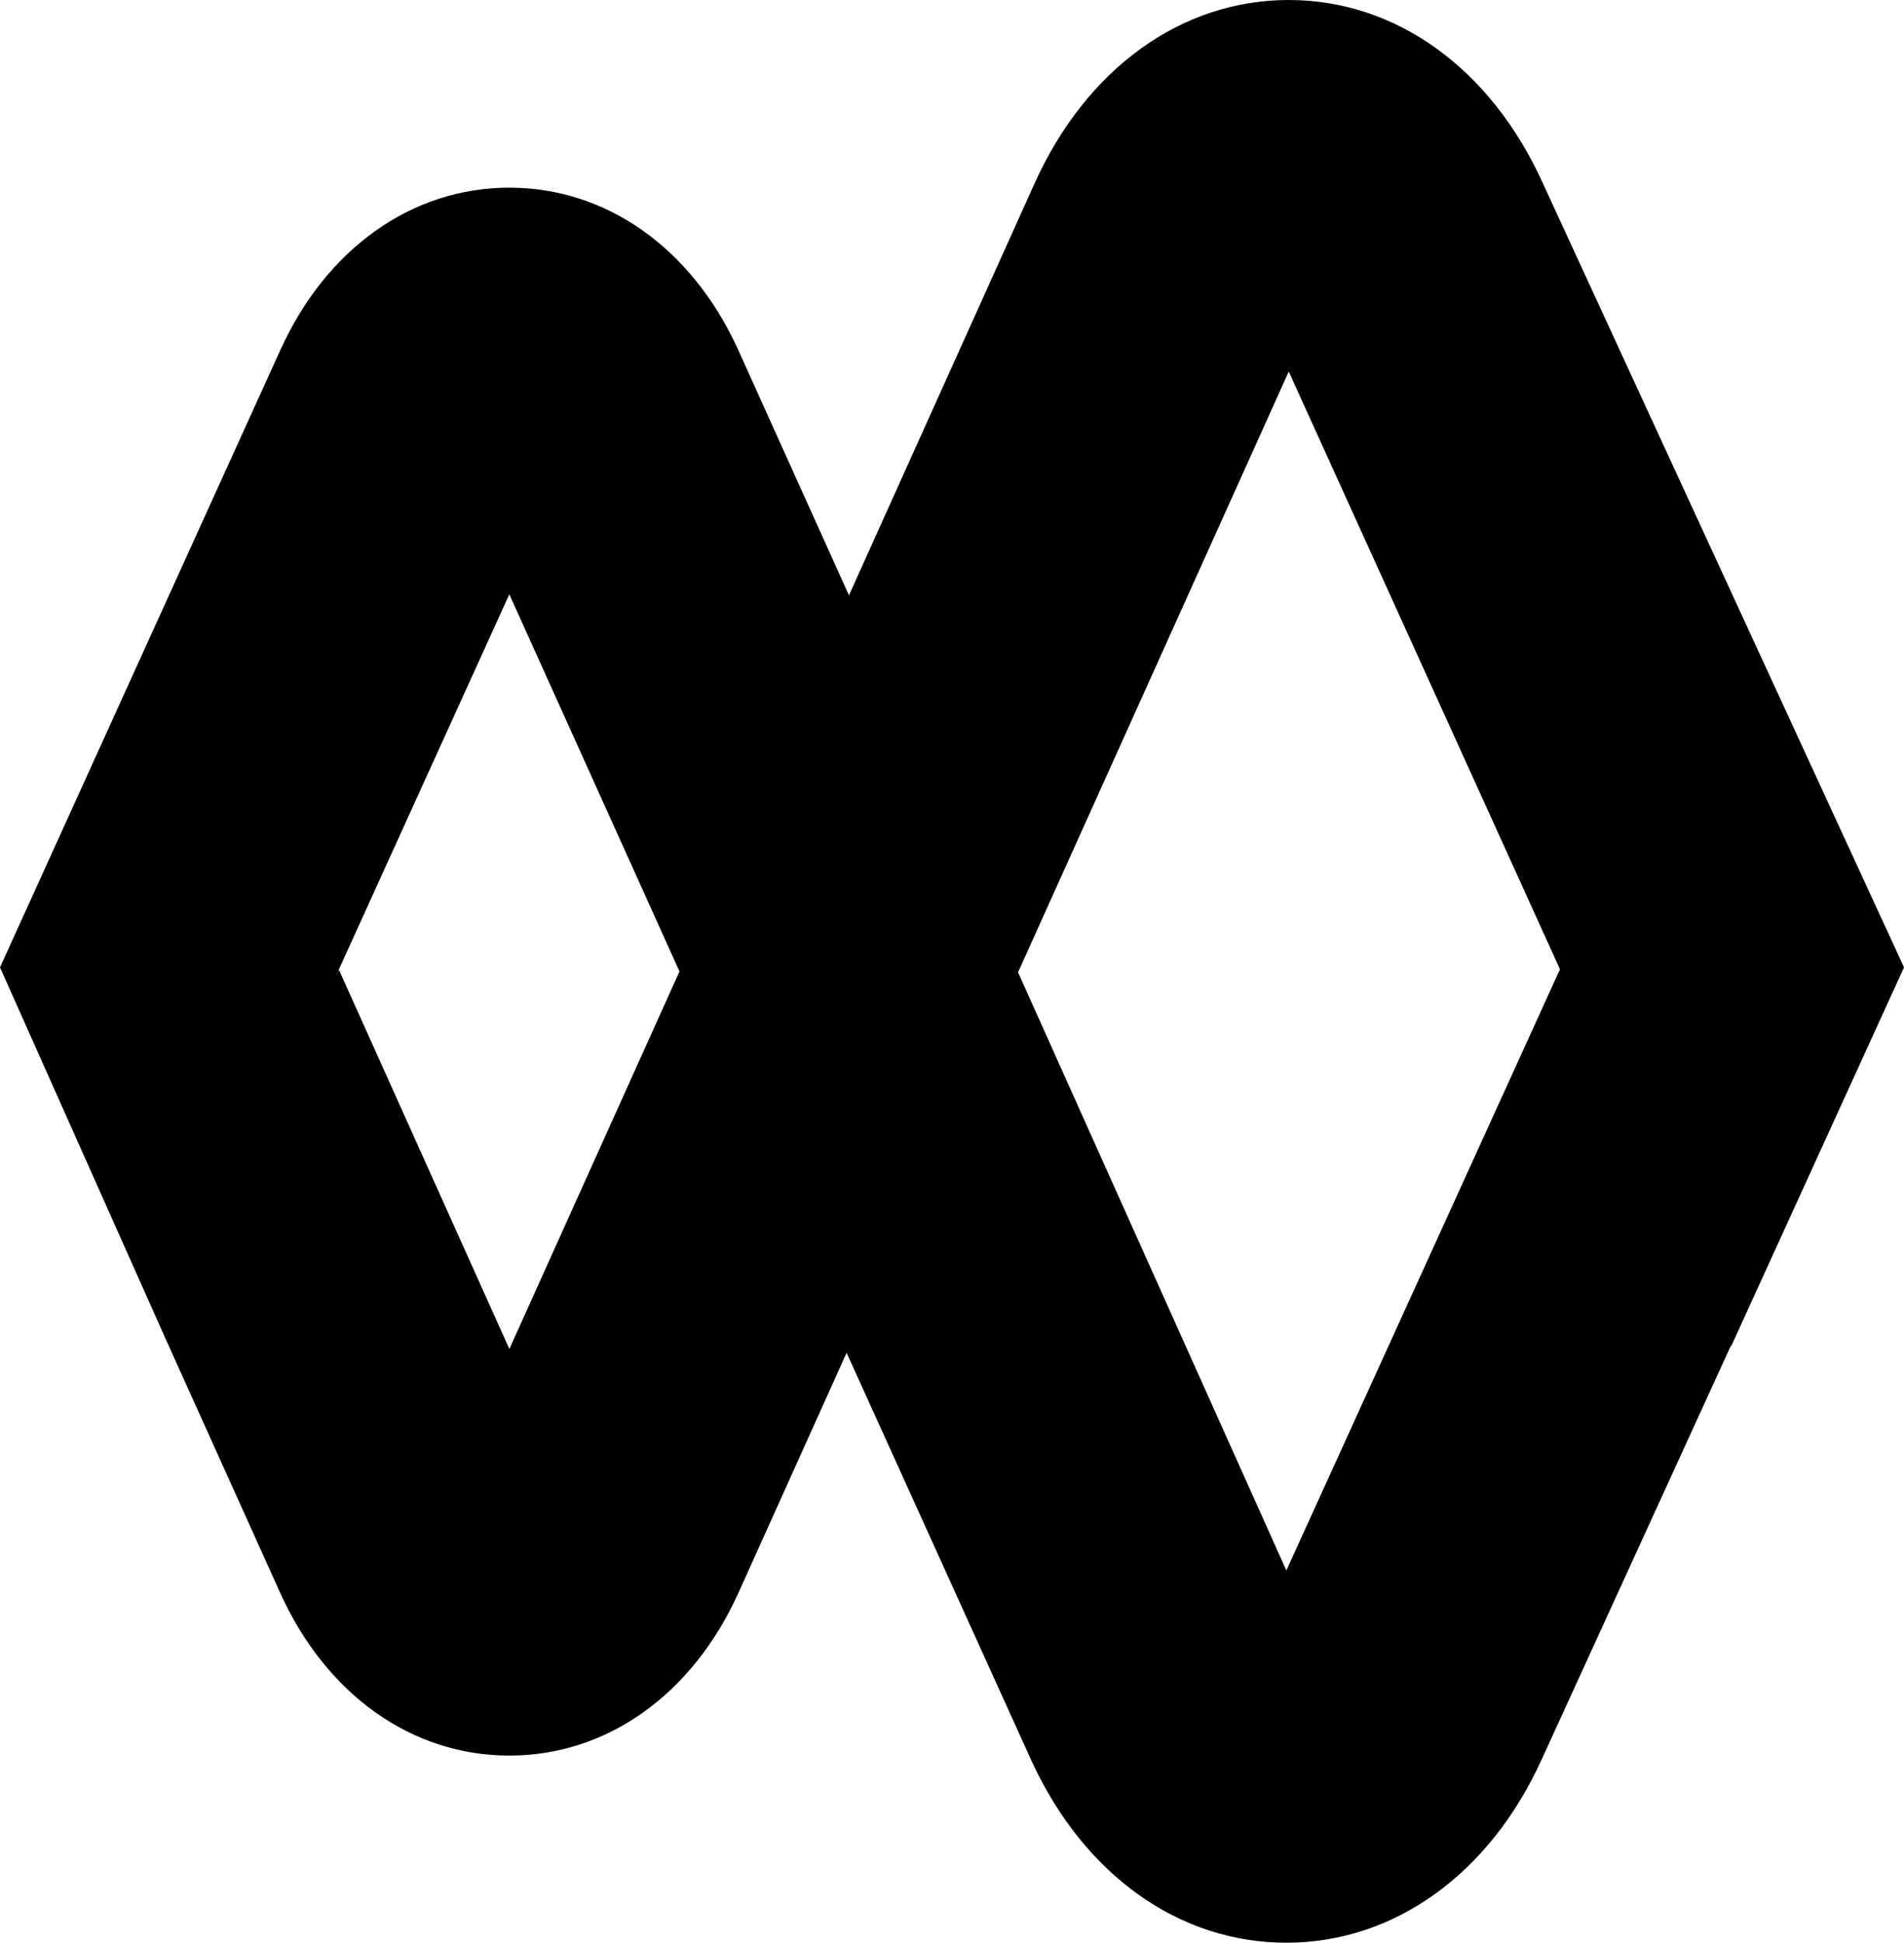 <svg xmlns="http://www.w3.org/2000/svg" viewBox="0 0 255.999 261.183">
  <path d="m114.17 80.093 58.784 131.044 36.817-80.887 13.196 22.479 9.812 28.066-25.47 55.692c-7.003 15.462-19.853 24.696-34.365 24.696-14.366 0-27.104-9.06-34.16-24.252l-.213-.462-25.138-55.471-22.067-50.379zM68.48 25.231c12.968 0 24.383 8.017 30.62 21.47l.2.44 14.872 32.952-22.805 50.526L68.48 79.9l-23.105 50.854-8.88 29.072-13.865 20.989L0 130.057 37.657 47.14c6.19-13.718 17.713-21.91 30.822-21.91z"/>
  <path d="M207.447 24.65C200.472 9.216 187.705 0 173.277 0c-14.438 0-27.215 9.216-34.18 24.668l-70.61 156.69-22.924-50.988-22.924 50.453 15.018 33.293c6.19 13.718 17.713 21.91 30.822 21.91 13.108 0 24.63-8.192 30.82-21.91l73.978-164.162 59.474 131.062L256 130.056z"/>
</svg>
